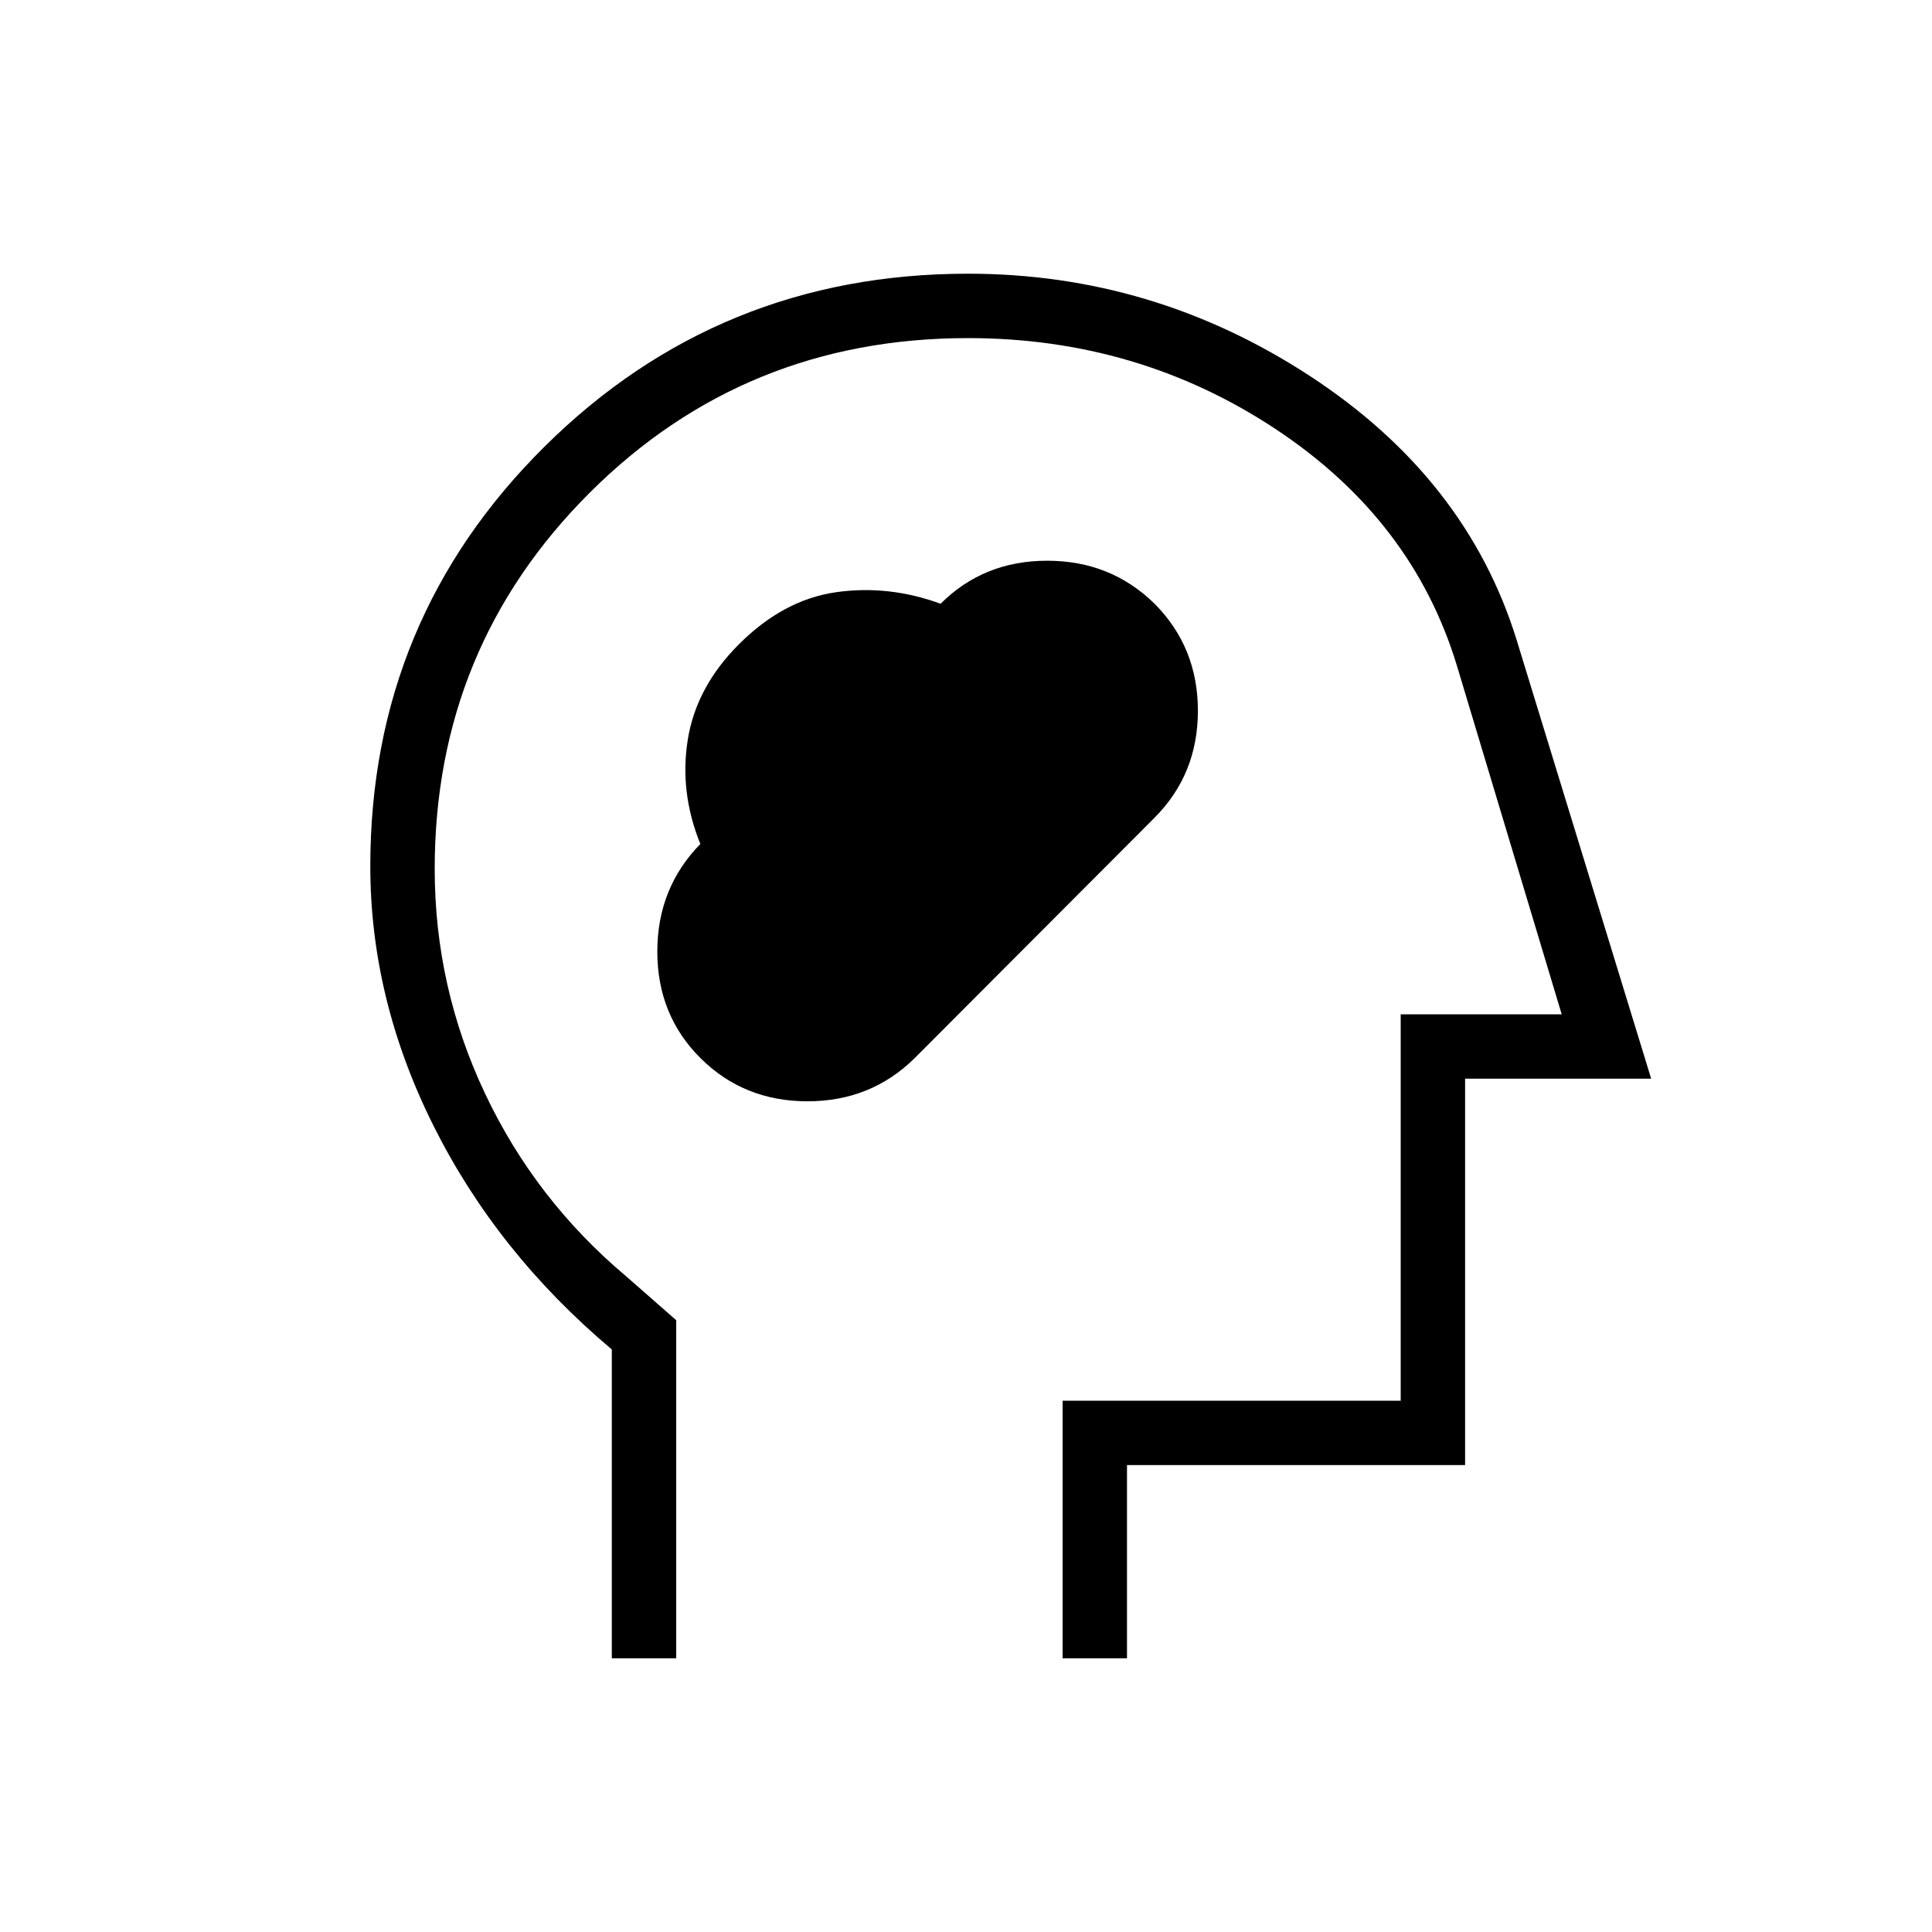 <svg xmlns="http://www.w3.org/2000/svg" height="20" viewBox="0 -960 960 960" width="20"><path d="M304-136v-153.46q-57-48-88.5-110.96Q184-463.37 184-529.56q0-122.68 86.62-208.56Q357.25-824 481-824q92.08 0 169.85 50.81t102.69 130.96L820.46-424H728v192H560v96h-32v-128h168v-192h80l-52-173q-22-72.77-90.27-117.88Q565.46-792 481-792q-111 0-188 76.85-77 76.86-77 186.92 0 58.73 25 111.59 25 52.86 70 90.72L336-304v168h-32Zm192-328Zm-147.86 29.85q21.53 21.38 53.1 21.38 31.56 0 53.3-21.5l119.1-119.36q21.59-21.64 21.59-53.18 0-31.53-21.52-53.19-21.8-21.38-53.37-21.38-31.57 0-52.96 21.38-25.84-9.46-51.96-5.73-26.11 3.73-48.27 25.88-21.15 21.16-25.38 47.27-4.23 26.12 6.23 51.96-21.38 21.84-21.38 53.46t21.52 53.01Z"/></svg>